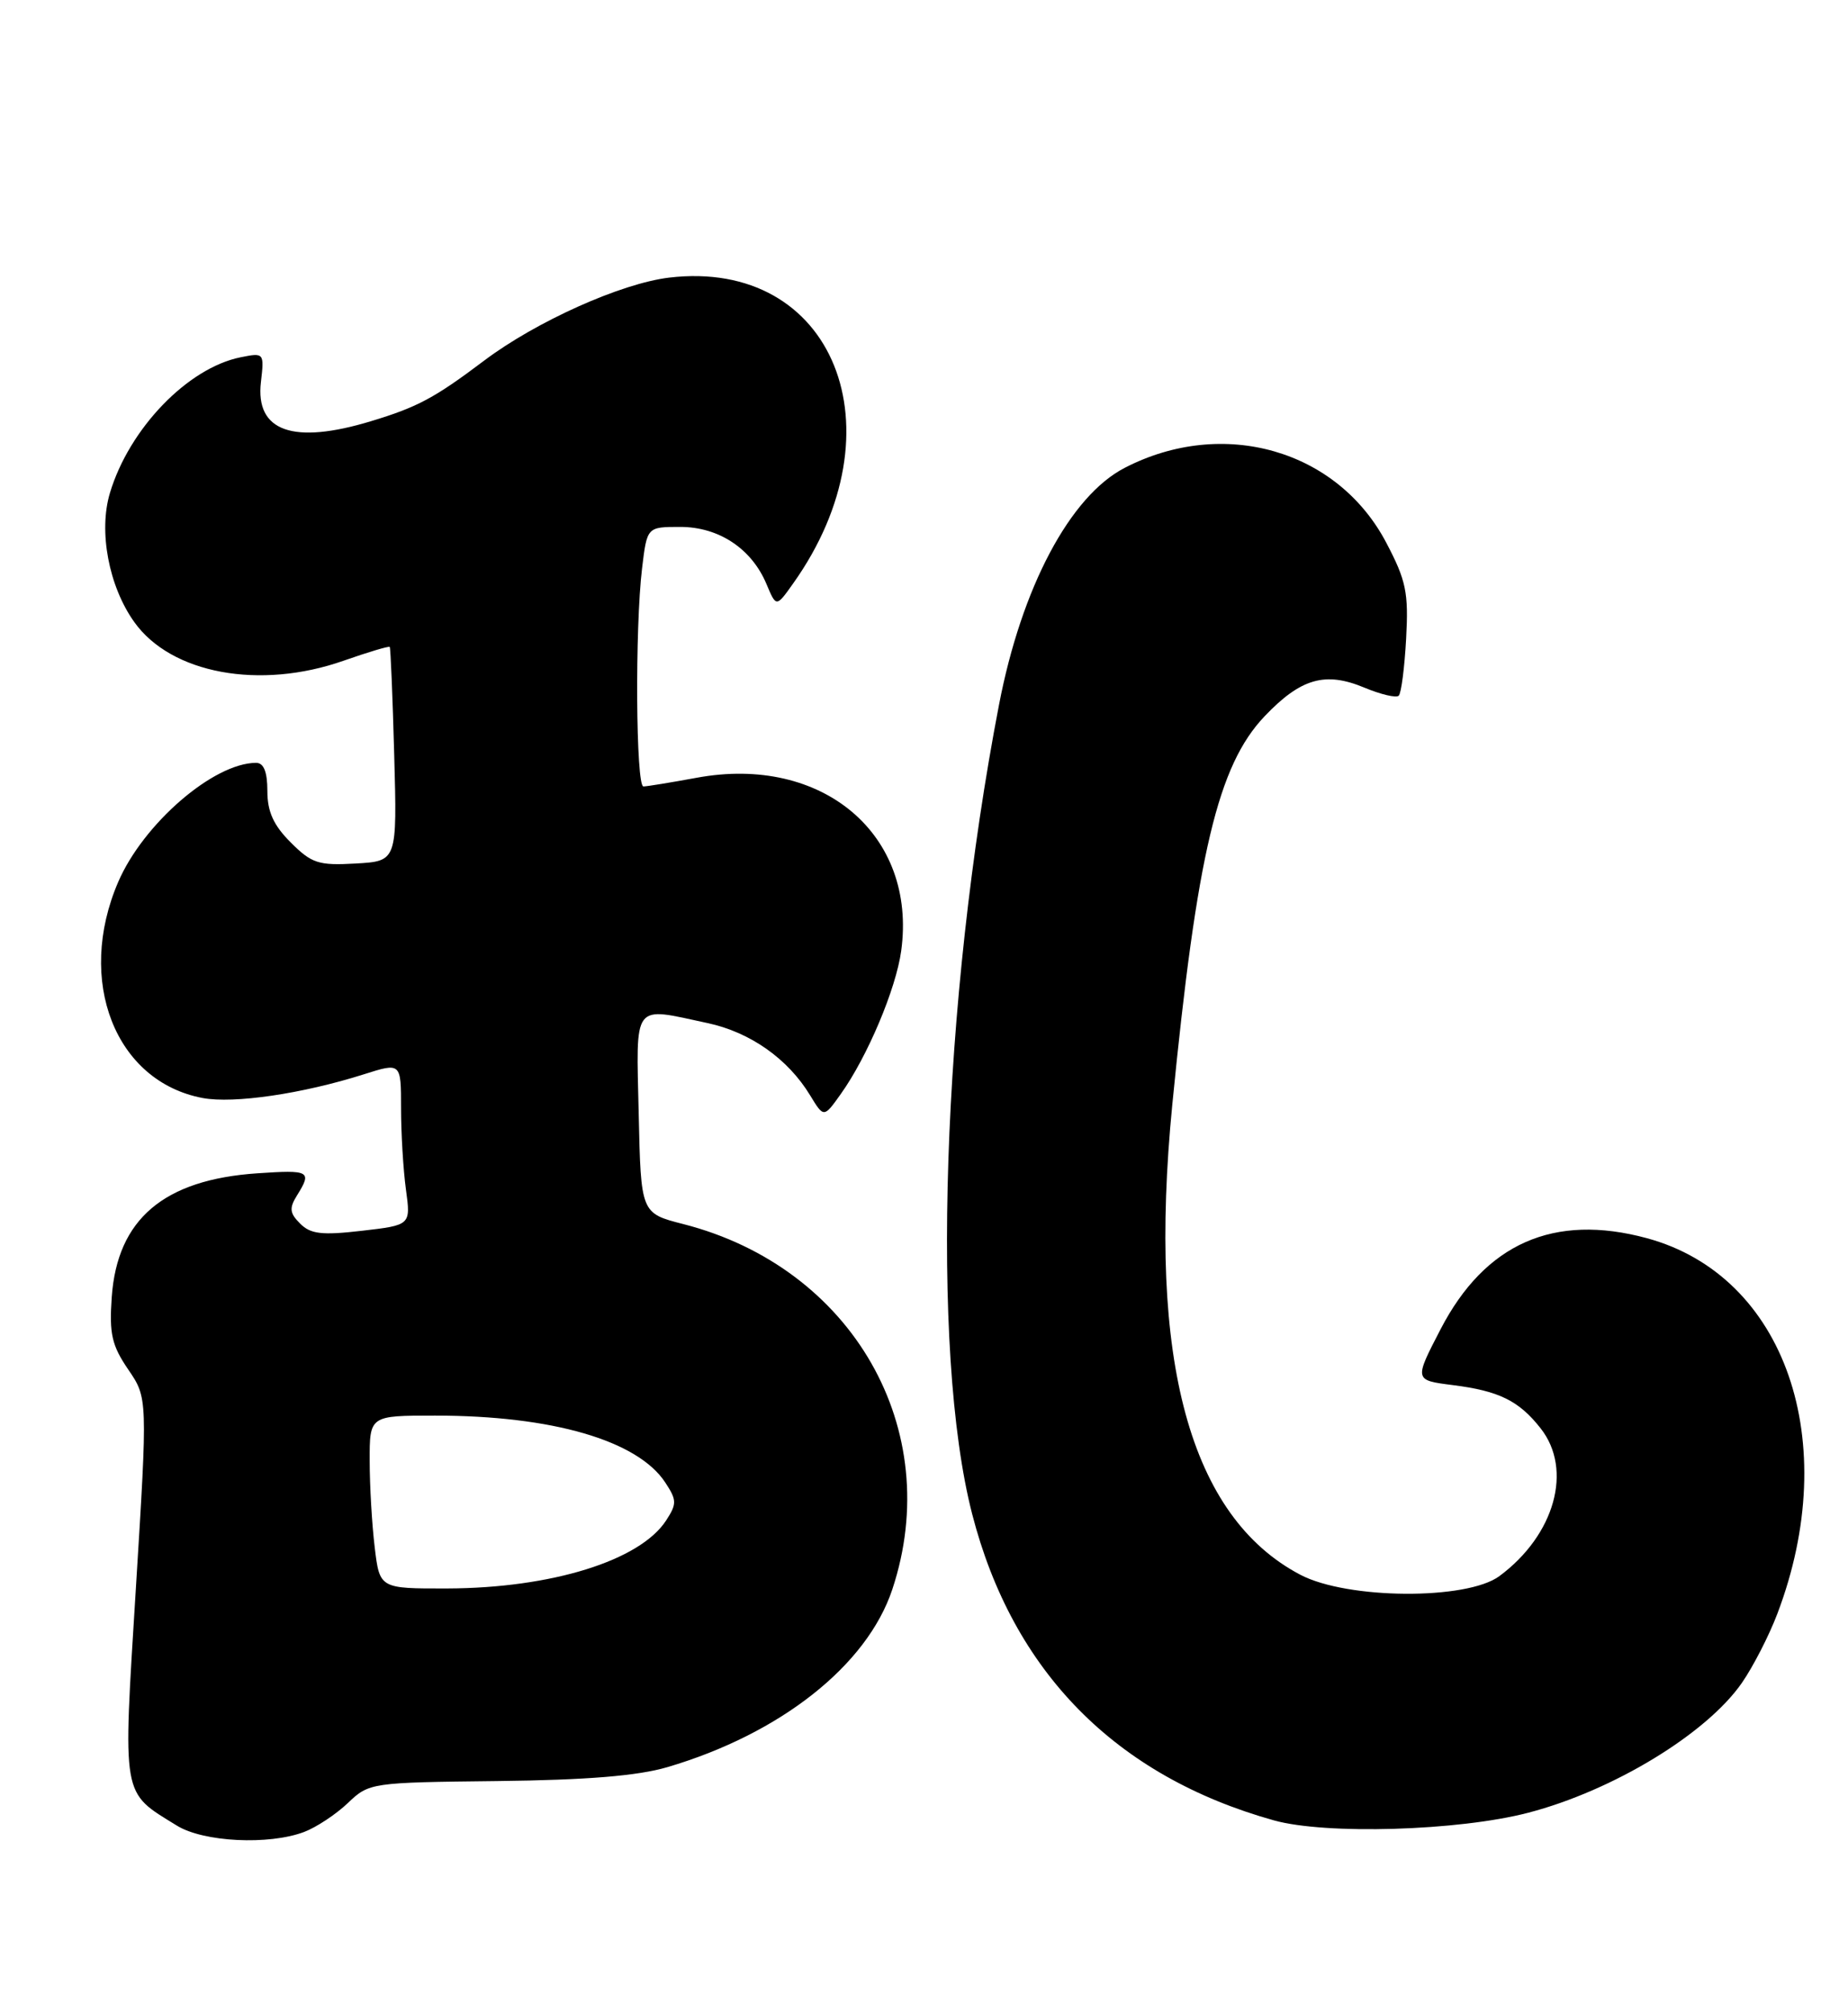 <?xml version="1.0" encoding="UTF-8" standalone="no"?>
<!DOCTYPE svg PUBLIC "-//W3C//DTD SVG 1.1//EN" "http://www.w3.org/Graphics/SVG/1.1/DTD/svg11.dtd" >
<svg xmlns="http://www.w3.org/2000/svg" xmlns:xlink="http://www.w3.org/1999/xlink" version="1.1" viewBox="0 0 235 256">
 <g >
 <path fill="currentColor"
d=" M 38.68 232.94 C 40.23 232.35 42.73 230.70 44.24 229.26 C 46.94 226.68 47.18 226.65 63.24 226.47 C 74.67 226.34 81.09 225.81 84.87 224.70 C 99.25 220.46 110.26 211.76 113.47 202.10 C 120.22 181.77 108.42 161.16 86.90 155.65 C 81.50 154.27 81.50 154.27 81.22 141.64 C 80.90 127.27 80.33 128.02 89.98 130.09 C 95.40 131.25 100.20 134.63 103.02 139.28 C 104.76 142.14 104.76 142.14 106.91 139.12 C 110.30 134.37 113.94 125.75 114.60 120.91 C 116.63 106.11 104.59 95.93 88.57 98.90 C 85.30 99.50 82.27 100.00 81.82 100.00 C 80.86 100.00 80.73 79.85 81.65 72.25 C 82.28 67.00 82.28 67.00 86.50 67.00 C 91.41 67.00 95.58 69.76 97.47 74.27 C 98.71 77.22 98.71 77.22 100.84 74.22 C 114.83 54.58 106.02 32.82 85.09 35.30 C 78.98 36.03 68.17 40.88 61.56 45.86 C 55.27 50.60 53.11 51.76 47.20 53.55 C 37.27 56.57 32.45 54.86 33.18 48.58 C 33.61 44.87 33.58 44.83 30.60 45.43 C 23.87 46.78 16.43 54.50 13.98 62.68 C 12.51 67.56 13.83 74.55 17.07 79.09 C 21.75 85.67 33.05 87.76 43.70 84.01 C 46.81 82.92 49.45 82.13 49.56 82.26 C 49.67 82.39 49.93 88.58 50.13 96.00 C 50.50 109.50 50.50 109.50 45.23 109.80 C 40.51 110.07 39.64 109.79 36.98 107.13 C 34.78 104.94 34.00 103.21 34.00 100.58 C 34.00 98.14 33.54 97.00 32.57 97.00 C 27.17 97.00 18.22 104.74 15.03 112.15 C 9.63 124.70 14.65 137.53 25.78 139.62 C 29.74 140.36 38.46 139.08 46.25 136.61 C 51.00 135.10 51.00 135.10 51.00 140.91 C 51.00 144.11 51.28 148.76 51.62 151.25 C 52.24 155.78 52.24 155.78 46.02 156.50 C 40.93 157.09 39.49 156.92 38.17 155.59 C 36.83 154.26 36.76 153.62 37.77 152.00 C 39.70 148.91 39.39 148.74 32.75 149.19 C 20.83 149.99 14.91 155.02 14.21 164.93 C 13.88 169.60 14.22 171.08 16.30 174.13 C 18.78 177.76 18.78 177.76 17.28 201.93 C 15.61 228.91 15.41 227.76 22.50 232.14 C 25.89 234.23 34.18 234.64 38.68 232.94 Z  M 194.33 230.50 C 205.12 227.69 217.02 220.46 221.51 213.98 C 222.93 211.93 224.96 207.98 226.01 205.21 C 234.34 183.29 227.02 162.21 209.42 157.44 C 197.60 154.24 188.84 158.11 183.18 169.04 C 179.83 175.50 179.83 175.50 184.73 176.12 C 190.62 176.86 193.16 178.11 195.92 181.63 C 200.04 186.87 197.72 195.19 190.67 200.41 C 186.53 203.48 171.33 203.38 165.36 200.24 C 151.32 192.87 145.90 172.97 149.07 140.50 C 152.20 108.59 154.87 97.32 160.81 91.08 C 165.41 86.25 168.52 85.35 173.51 87.44 C 175.60 88.31 177.56 88.77 177.87 88.46 C 178.19 88.15 178.61 84.88 178.81 81.20 C 179.13 75.35 178.81 73.81 176.29 69.02 C 170.08 57.18 155.53 53.02 143.02 59.49 C 136.07 63.08 129.91 74.69 127.04 89.61 C 119.76 127.43 118.29 171.77 123.62 192.50 C 128.78 212.55 141.86 225.84 162.00 231.47 C 168.60 233.31 185.47 232.81 194.33 230.50 Z  M 47.65 196.75 C 47.30 193.86 47.01 188.91 47.01 185.75 C 47.00 180.00 47.00 180.00 55.32 180.00 C 70.22 180.00 81.09 183.16 84.60 188.51 C 86.08 190.76 86.08 191.22 84.69 193.36 C 81.35 198.45 70.11 201.94 56.89 201.98 C 48.28 202.00 48.28 202.00 47.65 196.75 Z "/>
</g>
</svg>